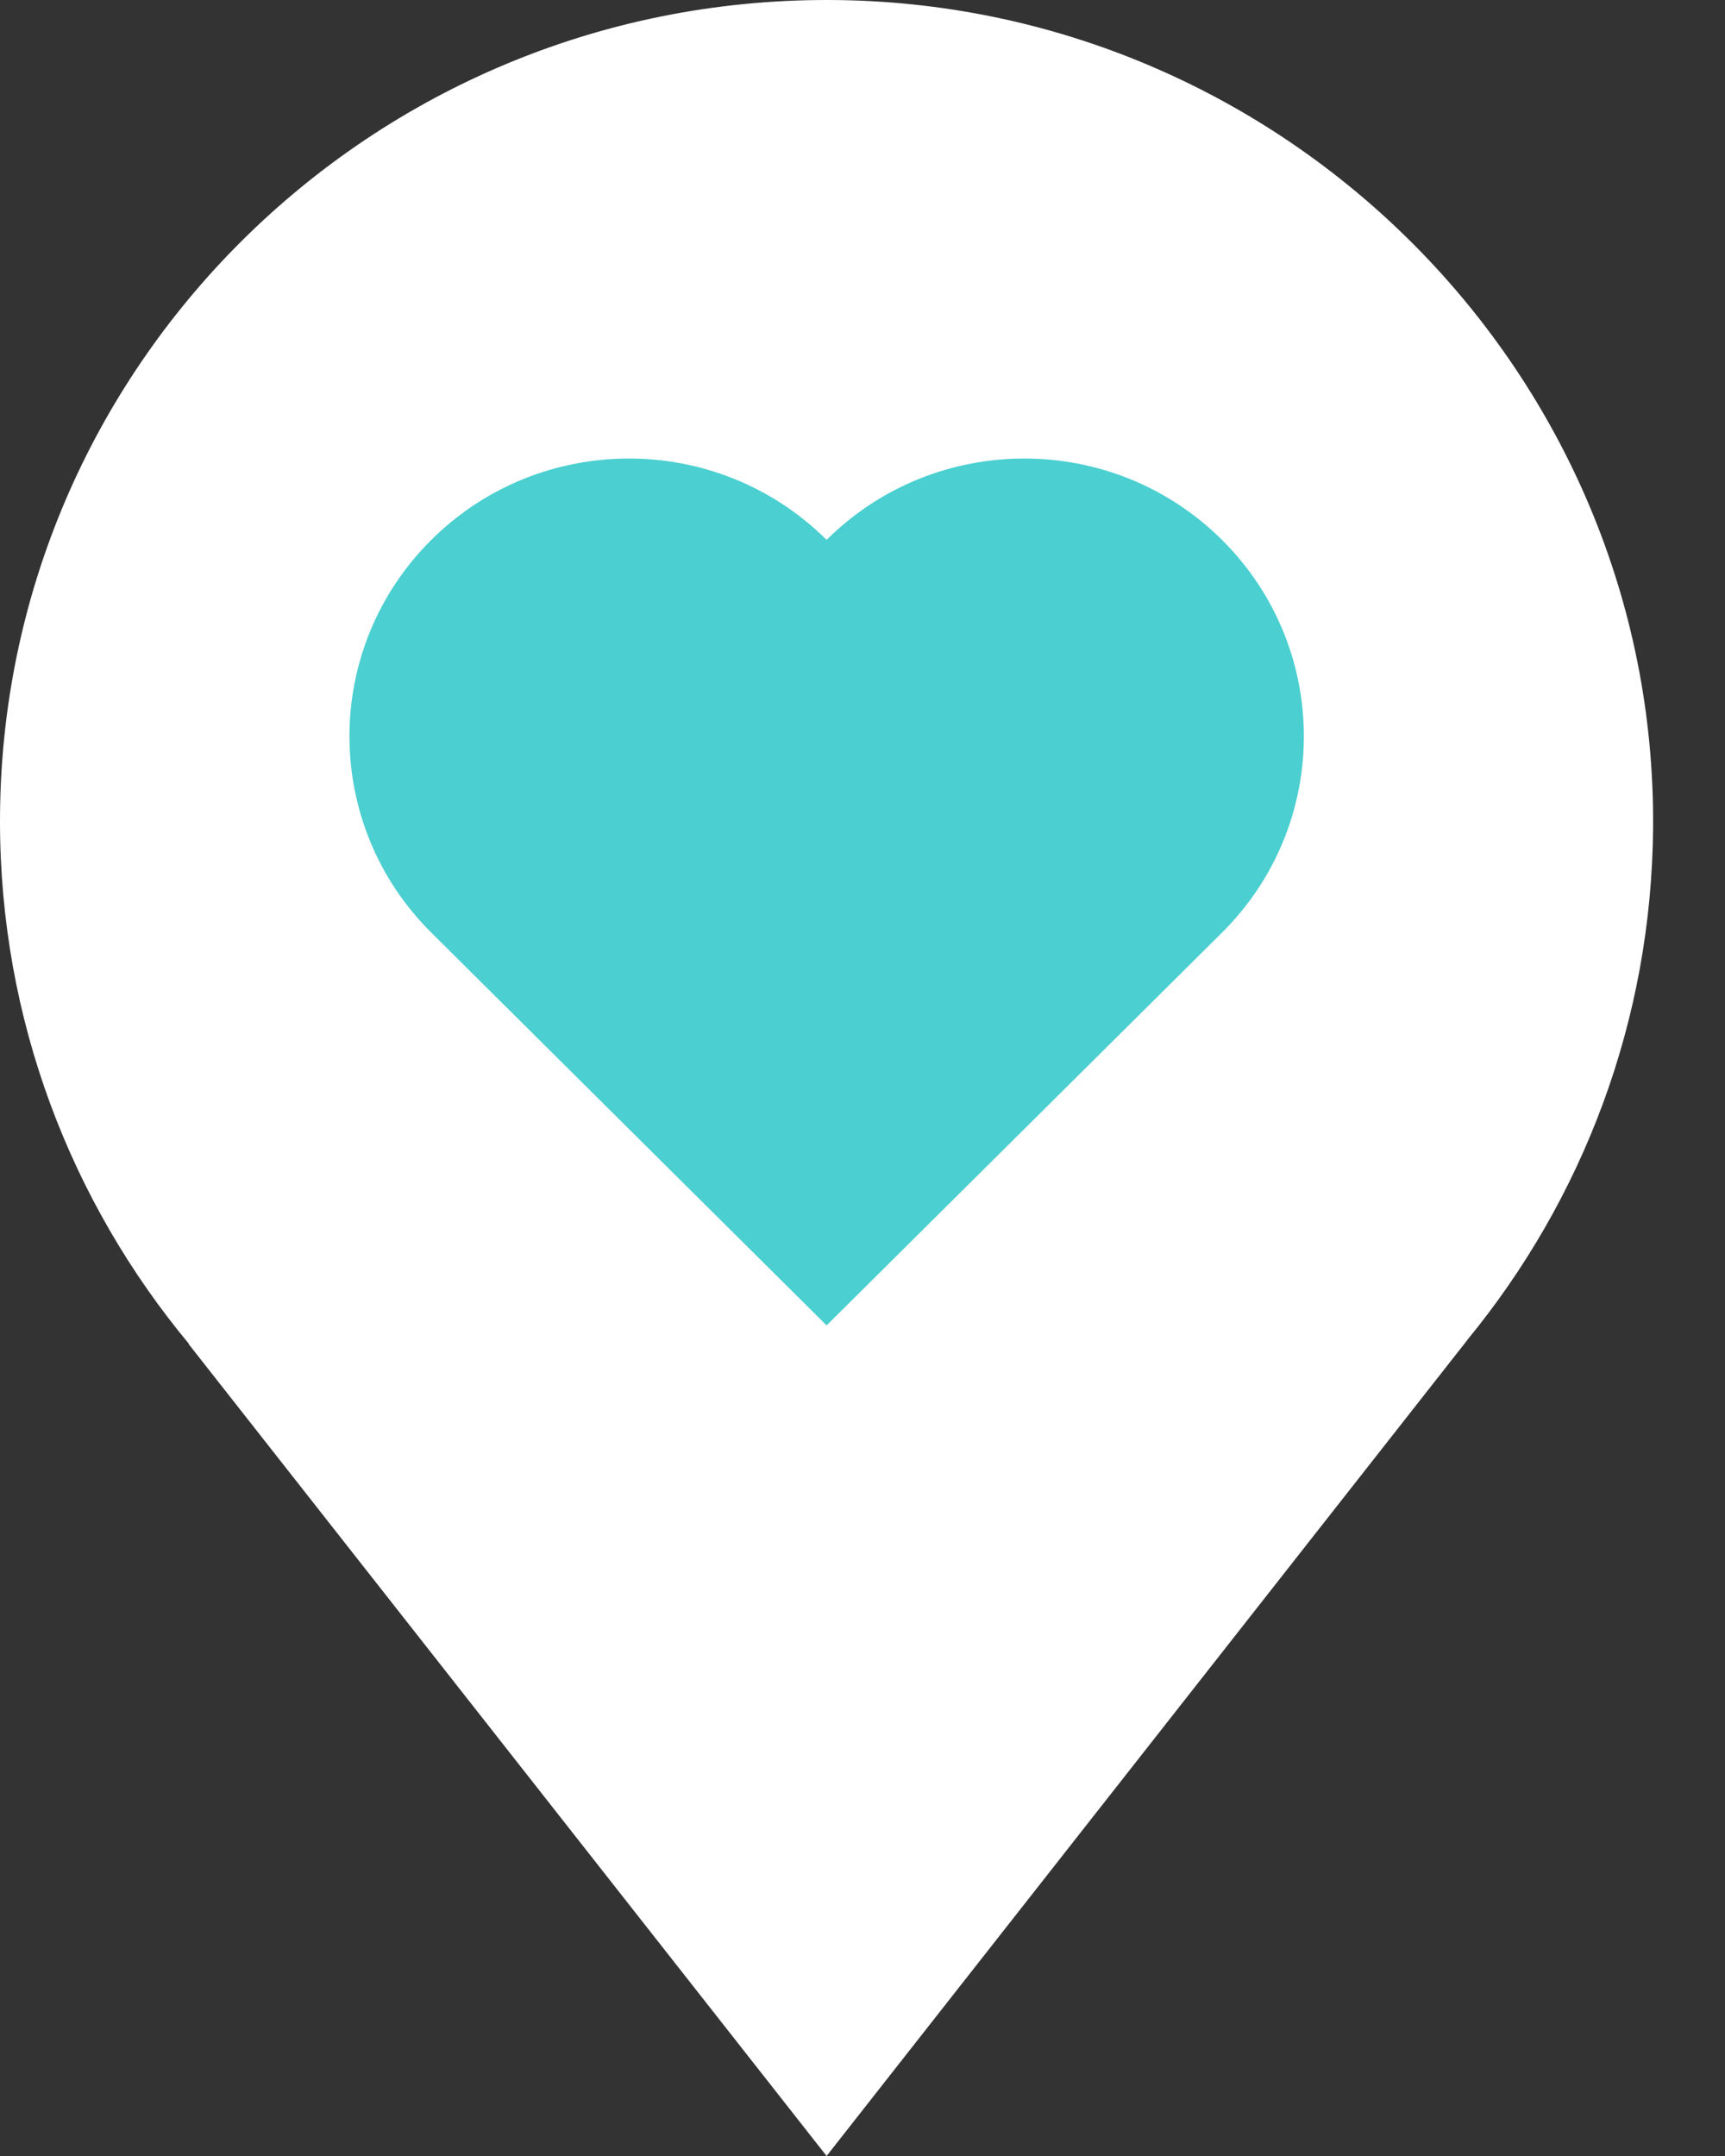 <svg width="16" height="20" viewBox="0 0 16 20" fill="none" xmlns="http://www.w3.org/2000/svg">
<rect x="0" y="0" width="16" height="20" fill="#333333" stroke="none"/>
<path d="M0 7.618C0 3.406 3.44 -0.007 7.681 1.22914e-05C11.915 0.007 15.363 3.465 15.333 7.672C15.32 9.475 14.677 11.129 13.612 12.427H13.613L7.667 20L1.749 12.467H1.753C0.658 11.149 0 9.46 0 7.618Z" fill="white"/>
<path d="M11.334 5.008C10.322 4.002 8.68 4.002 7.667 5.008C6.655 4.002 5.013 4.002 4.001 5.008C2.988 6.015 2.988 7.646 4.001 8.652L7.667 12.295L11.334 8.652C12.347 7.646 12.347 6.015 11.334 5.008Z" fill="#4BCFD0"/>
</svg>
